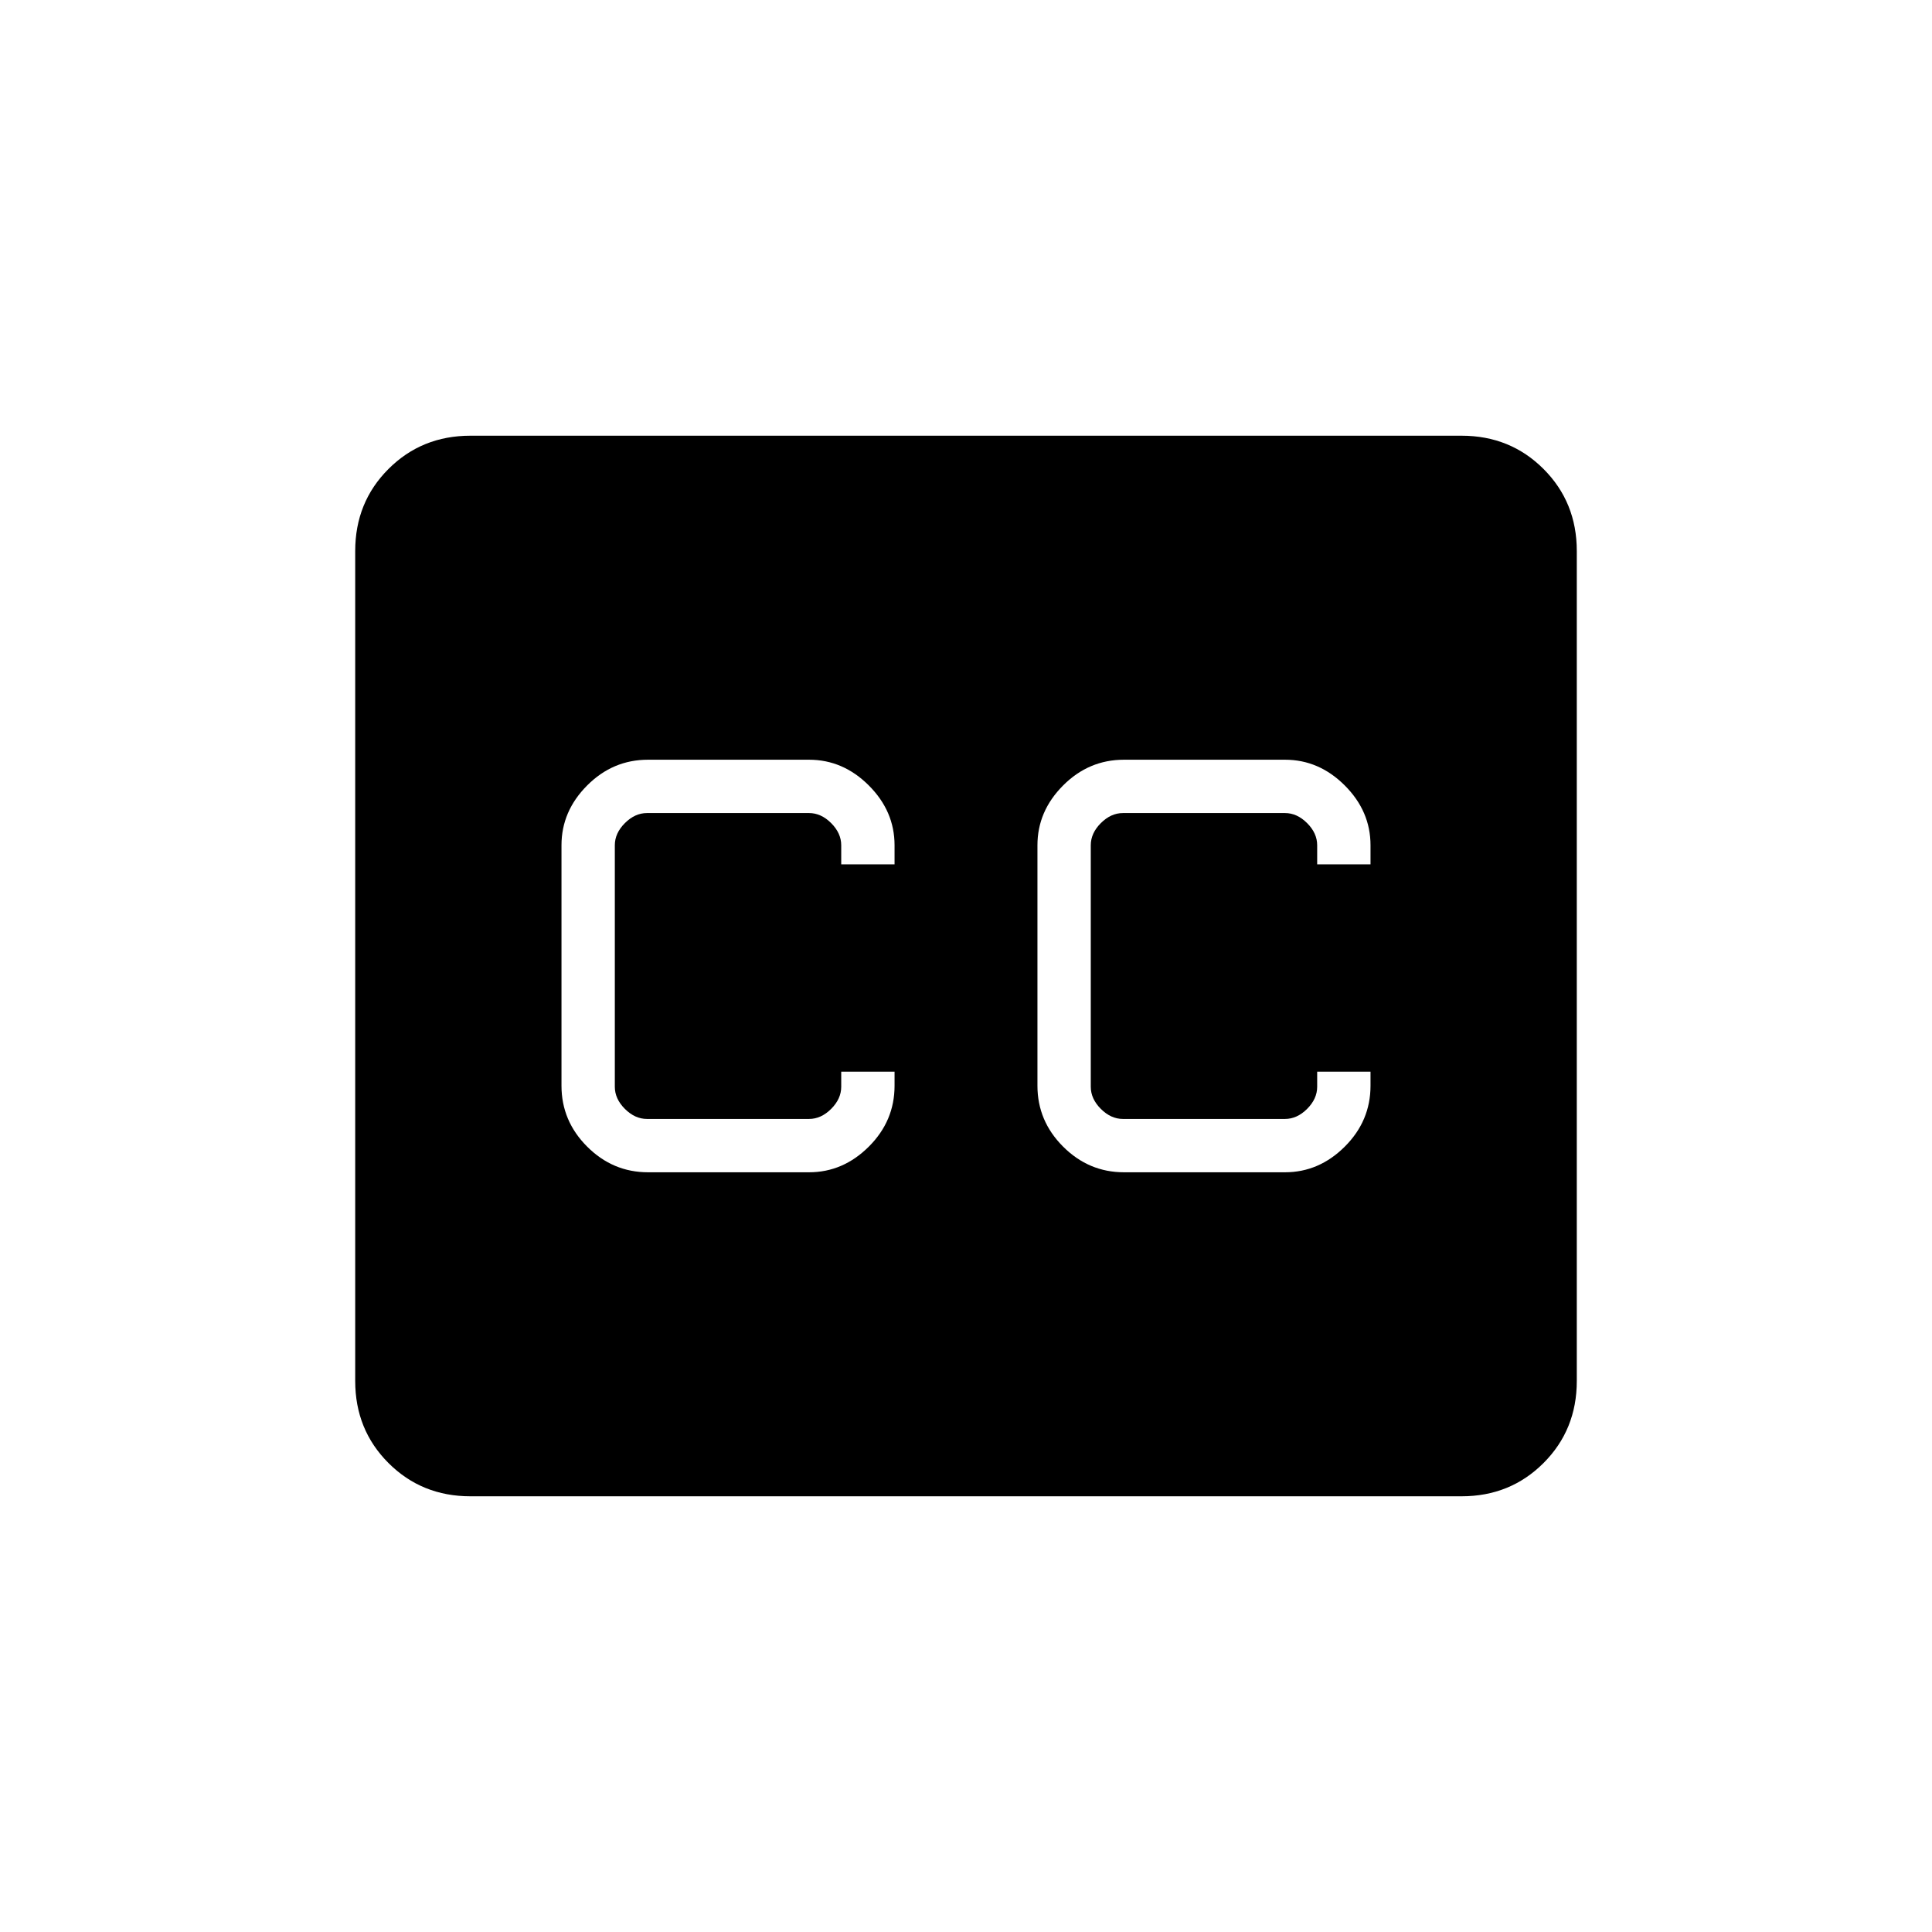 <svg xmlns="http://www.w3.org/2000/svg" height="24" viewBox="0 -960 960 960" width="24"><path d="M233.76-216.5q-24.2 0-40.73-16.53-16.53-16.53-16.53-40.77v-412.4q0-24.24 16.53-40.77 16.53-16.53 40.73-16.53h492.48q24.2 0 40.73 16.53 16.53 16.53 16.53 40.77v412.4q0 24.24-16.53 40.77-16.53 16.53-40.73 16.53H233.76Zm88.24-161h80q16.92 0 29.71-12.75t12.79-30.25v-7H418v7.5q0 6-5 11t-11 5h-80.5q-6 0-11-5t-5-11v-120q0-6 5-11t11-5H402q6 0 11 5t5 11v9.5h26.5v-9.5q0-16.92-12.79-29.71T402-582.5h-80q-17.5 0-30.25 12.79T279-540v119.5q0 17.5 12.75 30.25T322-377.5Zm236.5 0h80q16.92 0 29.71-12.75T681-420.5v-7h-26.5v7.5q0 6-5 11t-11 5H558q-6 0-11-5t-5-11v-120q0-6 5-11t11-5h80.5q6 0 11 5t5 11v9.5H681v-9.5q0-16.92-12.79-29.71T638.5-582.5h-80q-17.5 0-30.25 12.79T515.5-540v119.5q0 17.5 12.75 30.25t30.25 12.75Z"/></svg>
